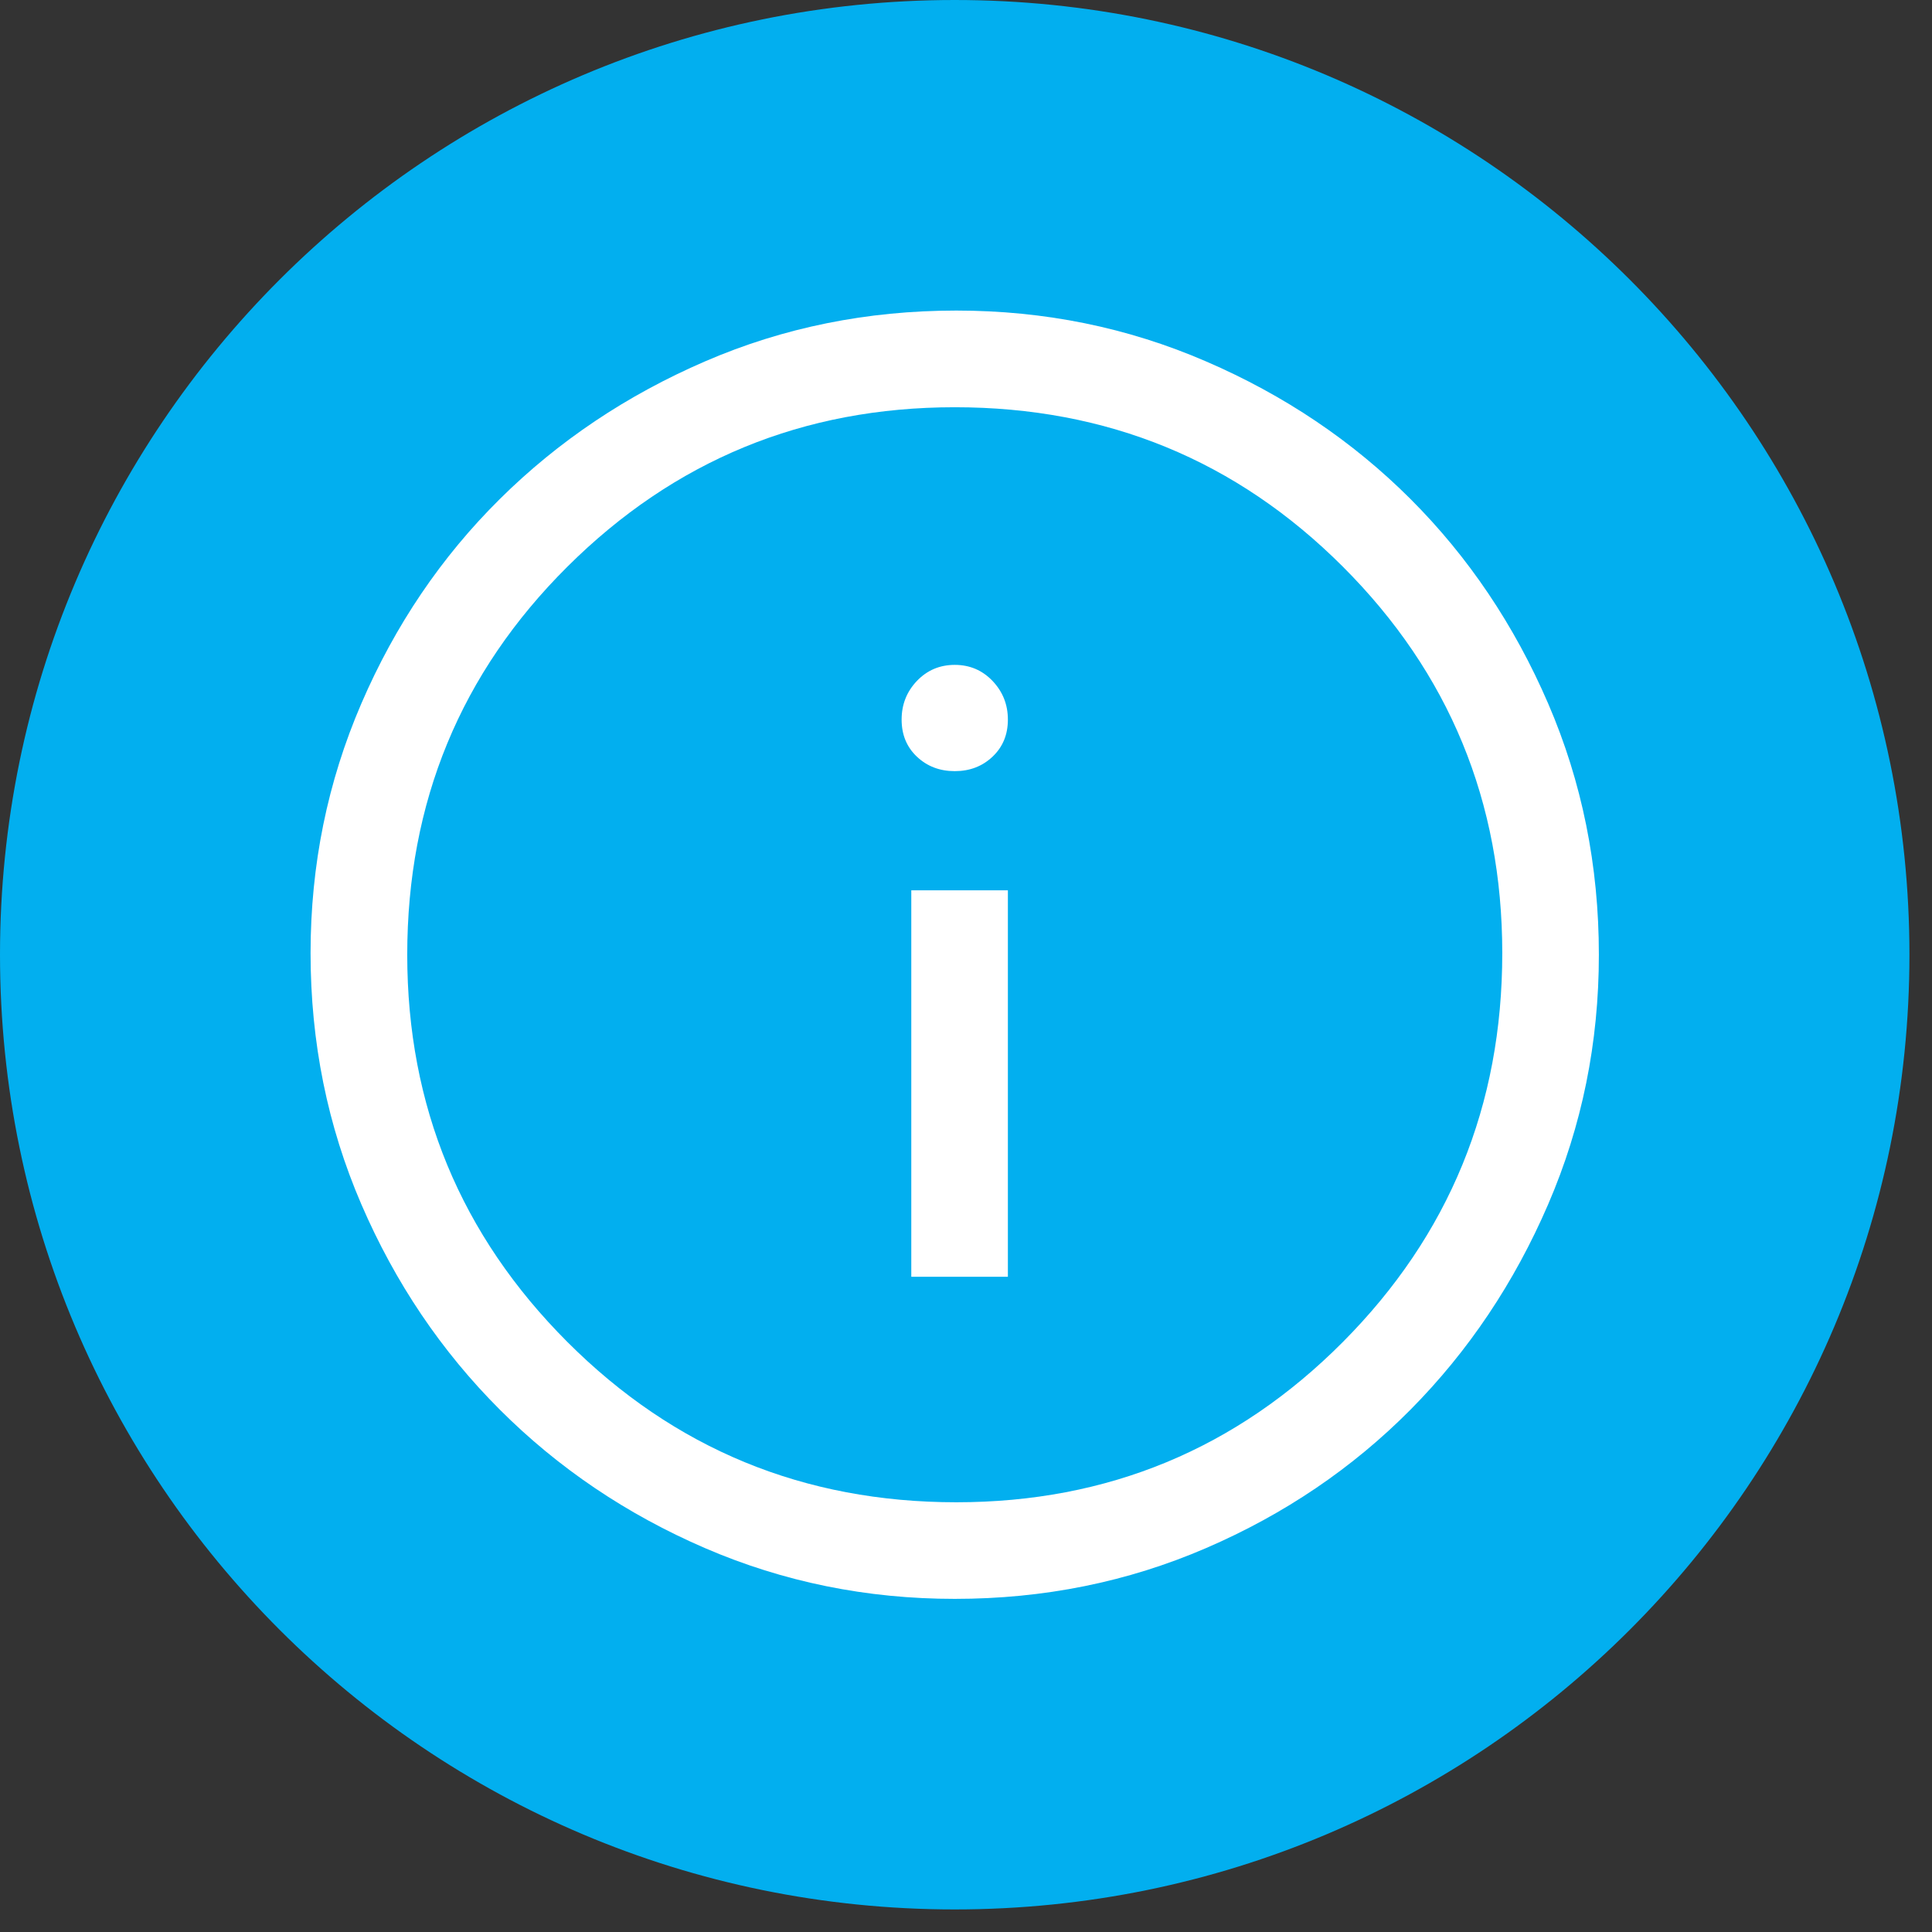 <svg width="28" height="28" viewBox="0 0 28 28" fill="none" xmlns="http://www.w3.org/2000/svg">
<rect x="0" y="0" width="28" height="28" fill="#333333" stroke="none"/>
<path d="M13.836 27.673C21.478 27.673 27.673 21.478 27.673 13.836C27.673 6.195 21.478 0 13.836 0C6.195 0 0 6.195 0 13.836C0 21.478 6.195 27.673 13.836 27.673Z" fill="#02AFEF"/>
<path d="M13.207 18.504H14.607V12.903H13.207V18.504ZM13.837 11.176C14.055 11.176 14.237 11.106 14.385 10.966C14.533 10.826 14.607 10.647 14.607 10.429C14.607 10.211 14.533 10.025 14.385 9.869C14.237 9.714 14.055 9.636 13.837 9.636C13.619 9.636 13.436 9.714 13.288 9.869C13.14 10.025 13.067 10.211 13.067 10.429C13.067 10.647 13.14 10.826 13.288 10.966C13.436 11.106 13.619 11.176 13.837 11.176ZM13.837 23.172C12.561 23.172 11.355 22.927 10.219 22.437C9.084 21.947 8.092 21.278 7.244 20.43C6.396 19.582 5.727 18.59 5.237 17.454C4.747 16.318 4.501 15.105 4.501 13.813C4.501 12.537 4.747 11.332 5.237 10.196C5.727 9.06 6.396 8.072 7.244 7.232C8.092 6.392 9.084 5.727 10.219 5.237C11.355 4.746 12.569 4.501 13.86 4.501C15.136 4.501 16.342 4.746 17.477 5.237C18.613 5.727 19.601 6.392 20.442 7.232C21.282 8.072 21.947 9.06 22.437 10.196C22.927 11.332 23.172 12.545 23.172 13.837C23.172 15.113 22.927 16.318 22.437 17.454C21.947 18.59 21.282 19.582 20.442 20.43C19.601 21.278 18.613 21.947 17.477 22.437C16.342 22.927 15.128 23.172 13.837 23.172ZM13.86 21.772C16.054 21.772 17.921 20.998 19.461 19.45C21.002 17.901 21.772 16.023 21.772 13.813C21.772 11.62 21.002 9.752 19.461 8.212C17.921 6.672 16.046 5.902 13.837 5.902C11.643 5.902 9.772 6.672 8.224 8.212C6.676 9.752 5.902 11.627 5.902 13.837C5.902 16.03 6.676 17.901 8.224 19.45C9.772 20.998 11.651 21.772 13.86 21.772Z" fill="white"/>
</svg>
